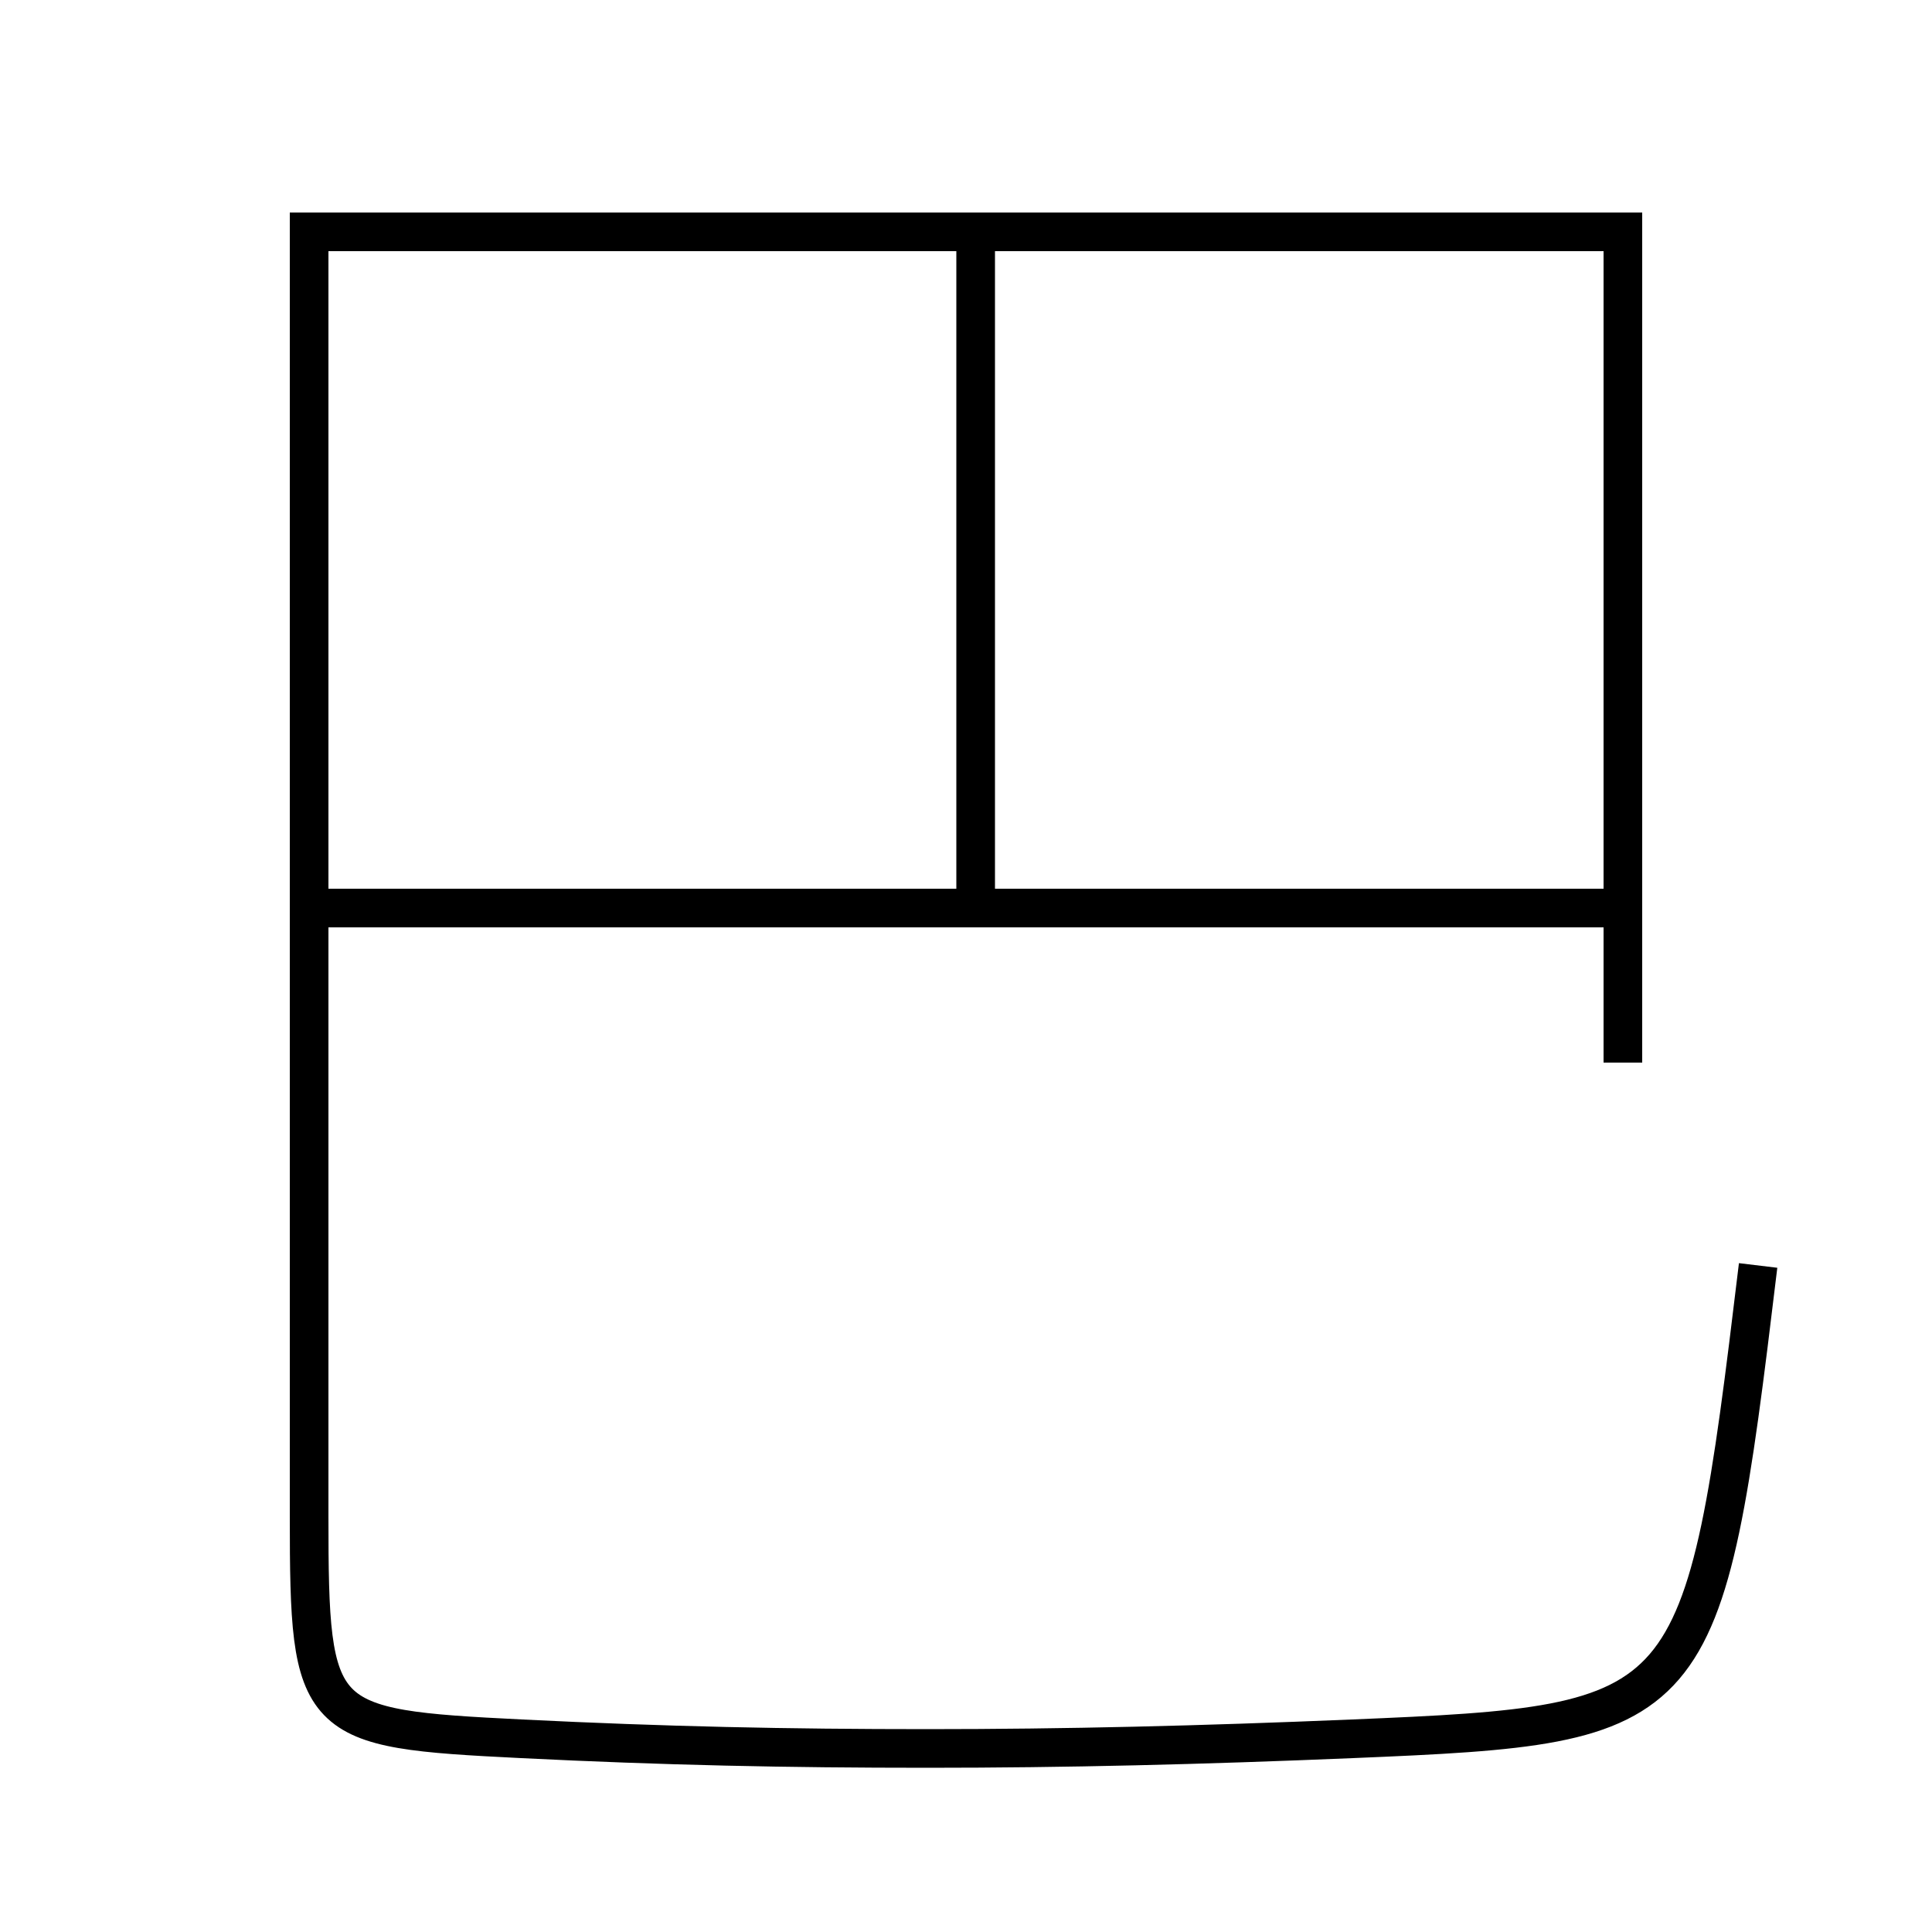 <?xml version='1.0' encoding='utf-8'?>
<svg xmlns="http://www.w3.org/2000/svg" height="100px" version="1.0" viewBox="0 0 100 100" width="100px" x="0px" y="0px">
<line fill="none" stroke="#000000" stroke-width="2" x1="50.5" x2="50.5" y1="46" y2="13" /><line fill="none" stroke="#000000" stroke-width="2" x1="83" x2="17" y1="47" y2="47" /><path d="M84,55 v-43.0 h-68.0 v66.5 c0,10.746 0.32,10.971 11,11.5 c7.424,0.368 13.701,0.5 21,0.5 c7.166,0 14.131,-0.171 22,-0.5 c17.886,-0.747 18.176,-1.043 21,-24.5" fill="none" stroke="#000000" stroke-width="2" /></svg>
